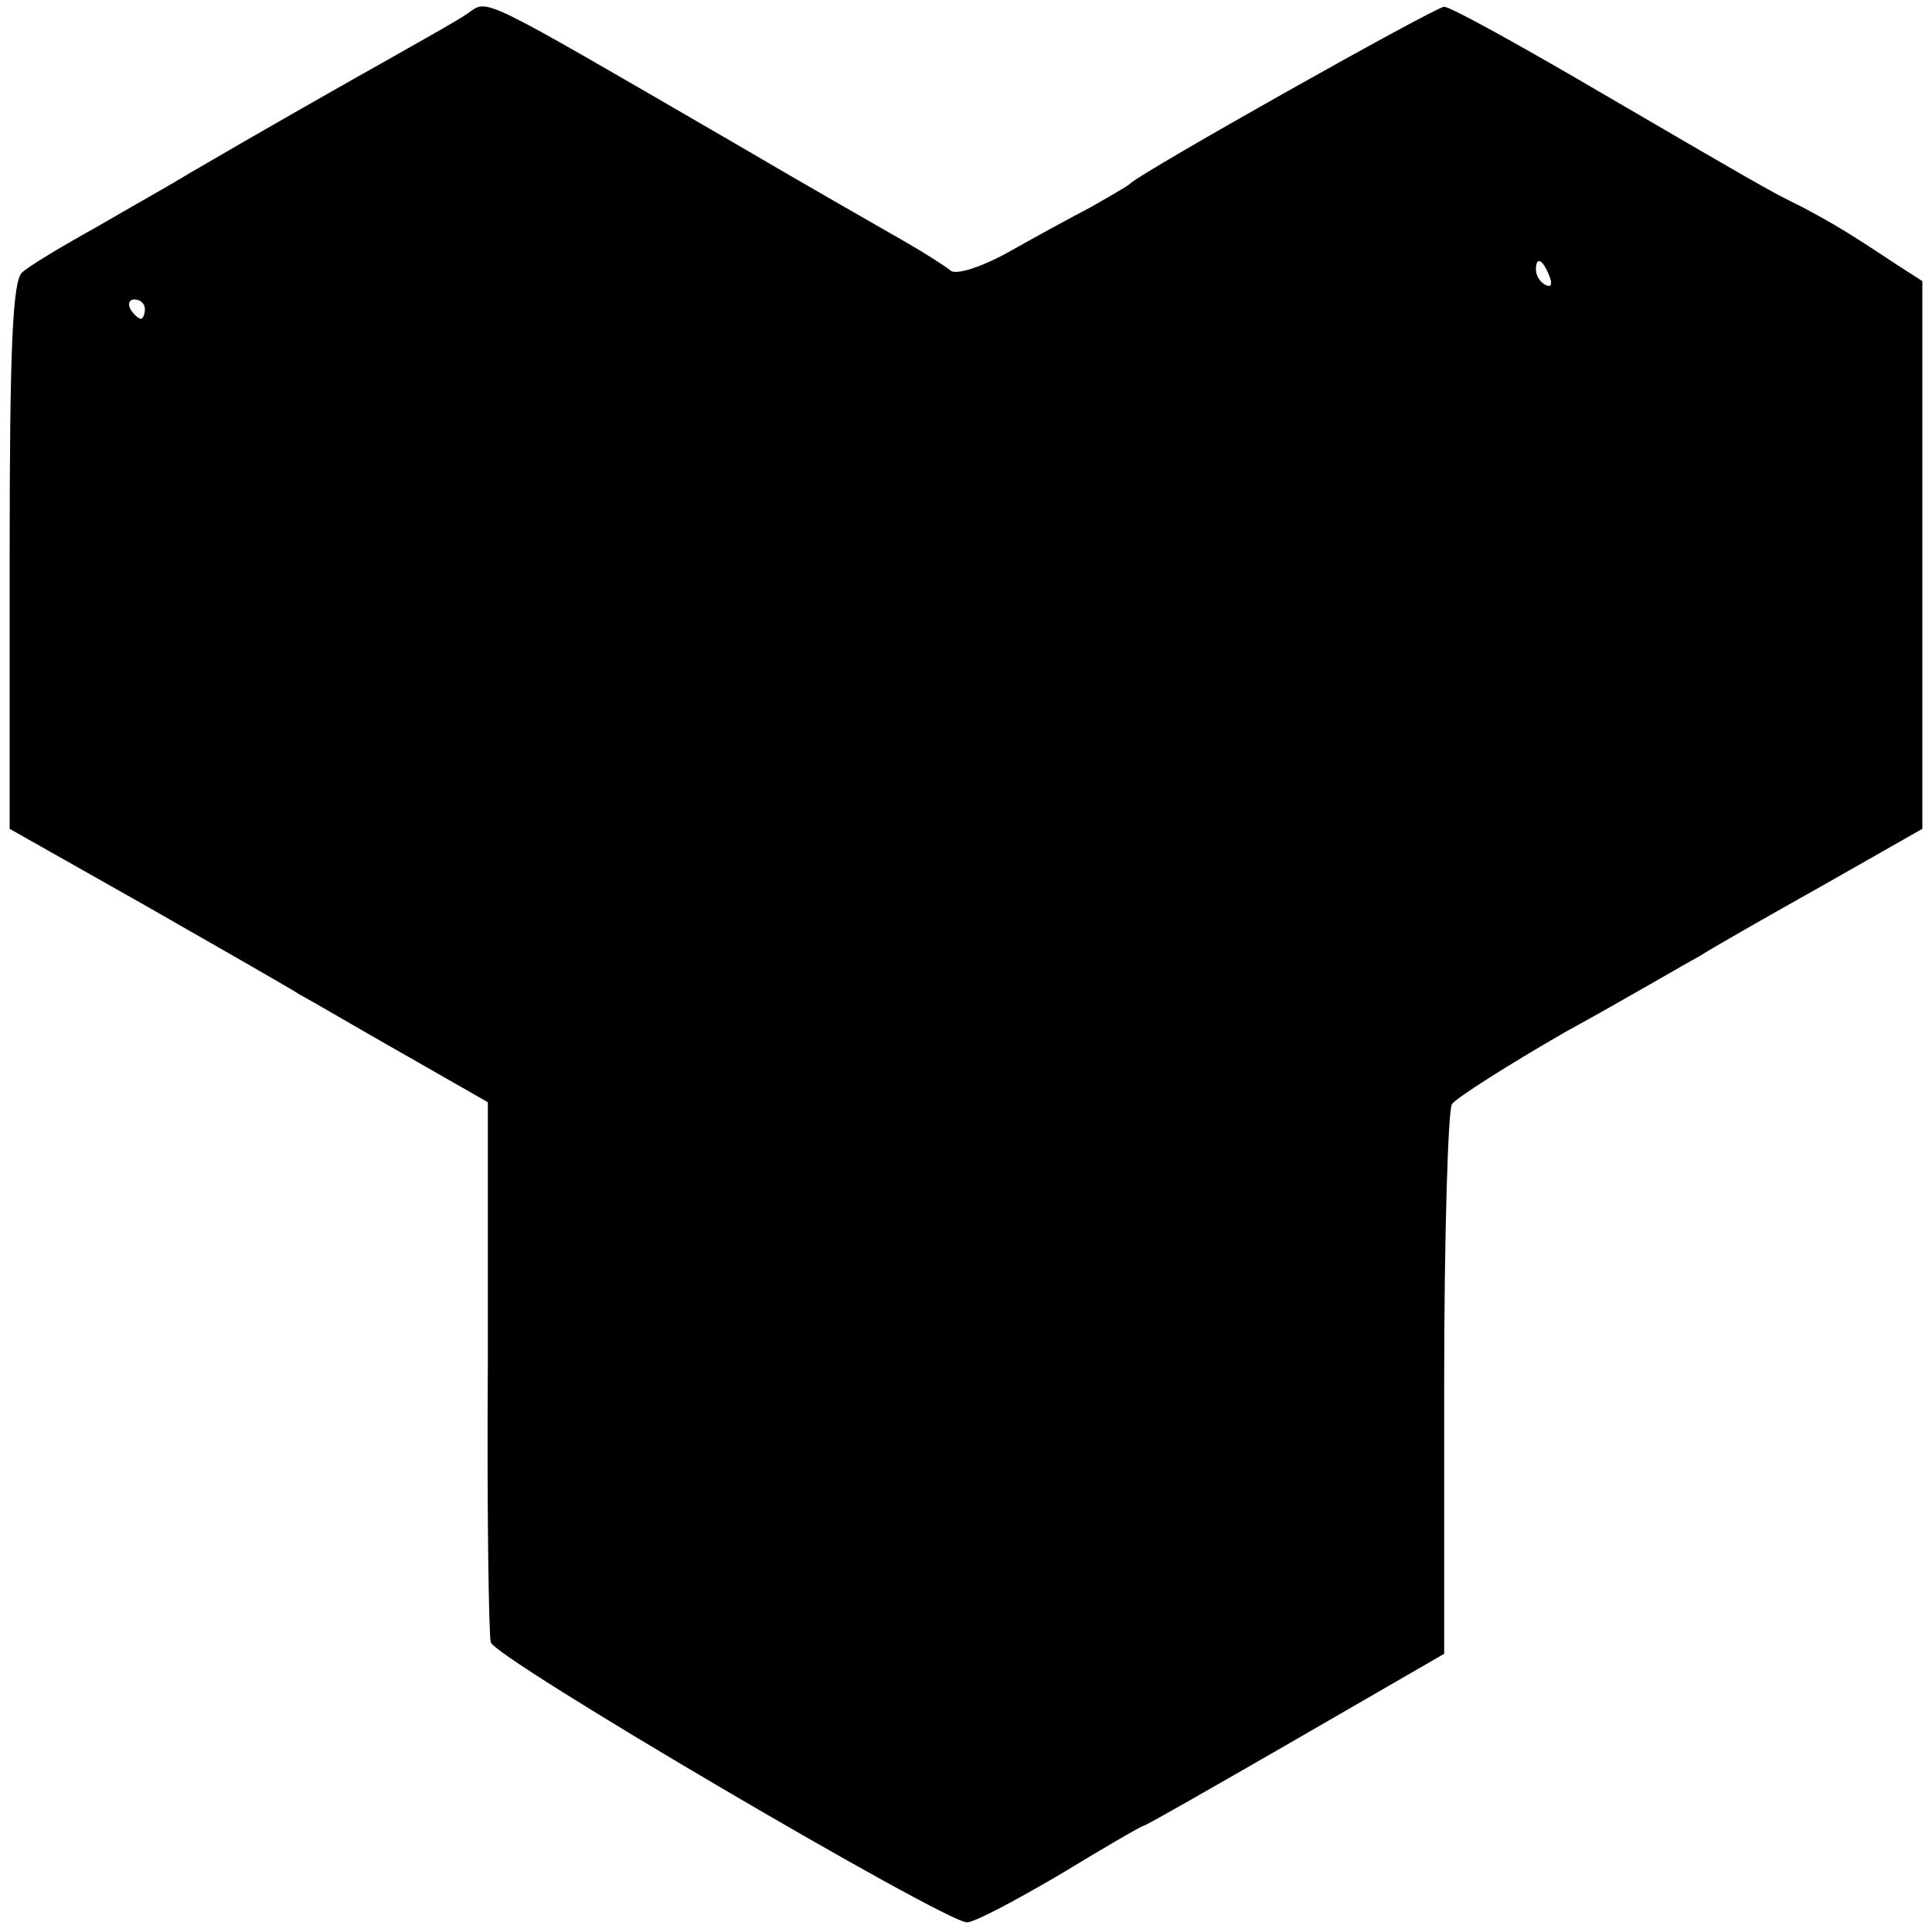 <?xml version="1.0" standalone="no"?>
<!DOCTYPE svg PUBLIC "-//W3C//DTD SVG 20010904//EN"
 "http://www.w3.org/TR/2001/REC-SVG-20010904/DTD/svg10.dtd">
<svg version="1.0" xmlns="http://www.w3.org/2000/svg"
 width="200pt" height="200pt" viewBox="0 0 200 200"
 preserveAspectRatio="xMidYMid meet">
<g transform="translate(0,200) scale(0.1,-0.1)"
fill="#000000" stroke="none">
<path d="M484 1986 c-10 -7 -44 -26 -74 -43 -50 -28 -138 -78 -215 -123 -16
-10 -59 -34 -95 -55 -36 -20 -71 -41 -77 -47 -10 -8 -13 -79 -13 -293 l0 -283
138 -78 c75 -43 149 -85 163 -94 15 -8 64 -37 110 -63 l84 -48 0 -272 c-1
-150 1 -279 3 -287 3 -16 470 -290 493 -290 8 0 51 23 97 50 46 28 84 50 86
50 2 0 72 40 157 89 l154 89 0 278 c0 154 4 284 8 291 4 6 57 40 118 75 62 34
123 70 138 78 14 9 72 42 129 74 l102 58 0 283 0 284 -28 18 c-51 34 -67 43
-97 59 -33 16 -48 25 -235 134 -69 40 -129 73 -135 73 -9 0 -313 -171 -325
-183 -3 -3 -21 -13 -40 -24 -19 -10 -58 -31 -86 -47 -29 -16 -55 -24 -60 -19
-5 4 -25 17 -44 28 -19 11 -100 57 -180 104 -269 156 -254 149 -276 134z
m1120 -272 c3 -8 2 -12 -4 -9 -6 3 -10 10 -10 16 0 14 7 11 14 -7z m-1454 -34
c0 -5 -2 -10 -4 -10 -3 0 -8 5 -11 10 -3 6 -1 10 4 10 6 0 11 -4 11 -10z"/>
</g>
</svg>
